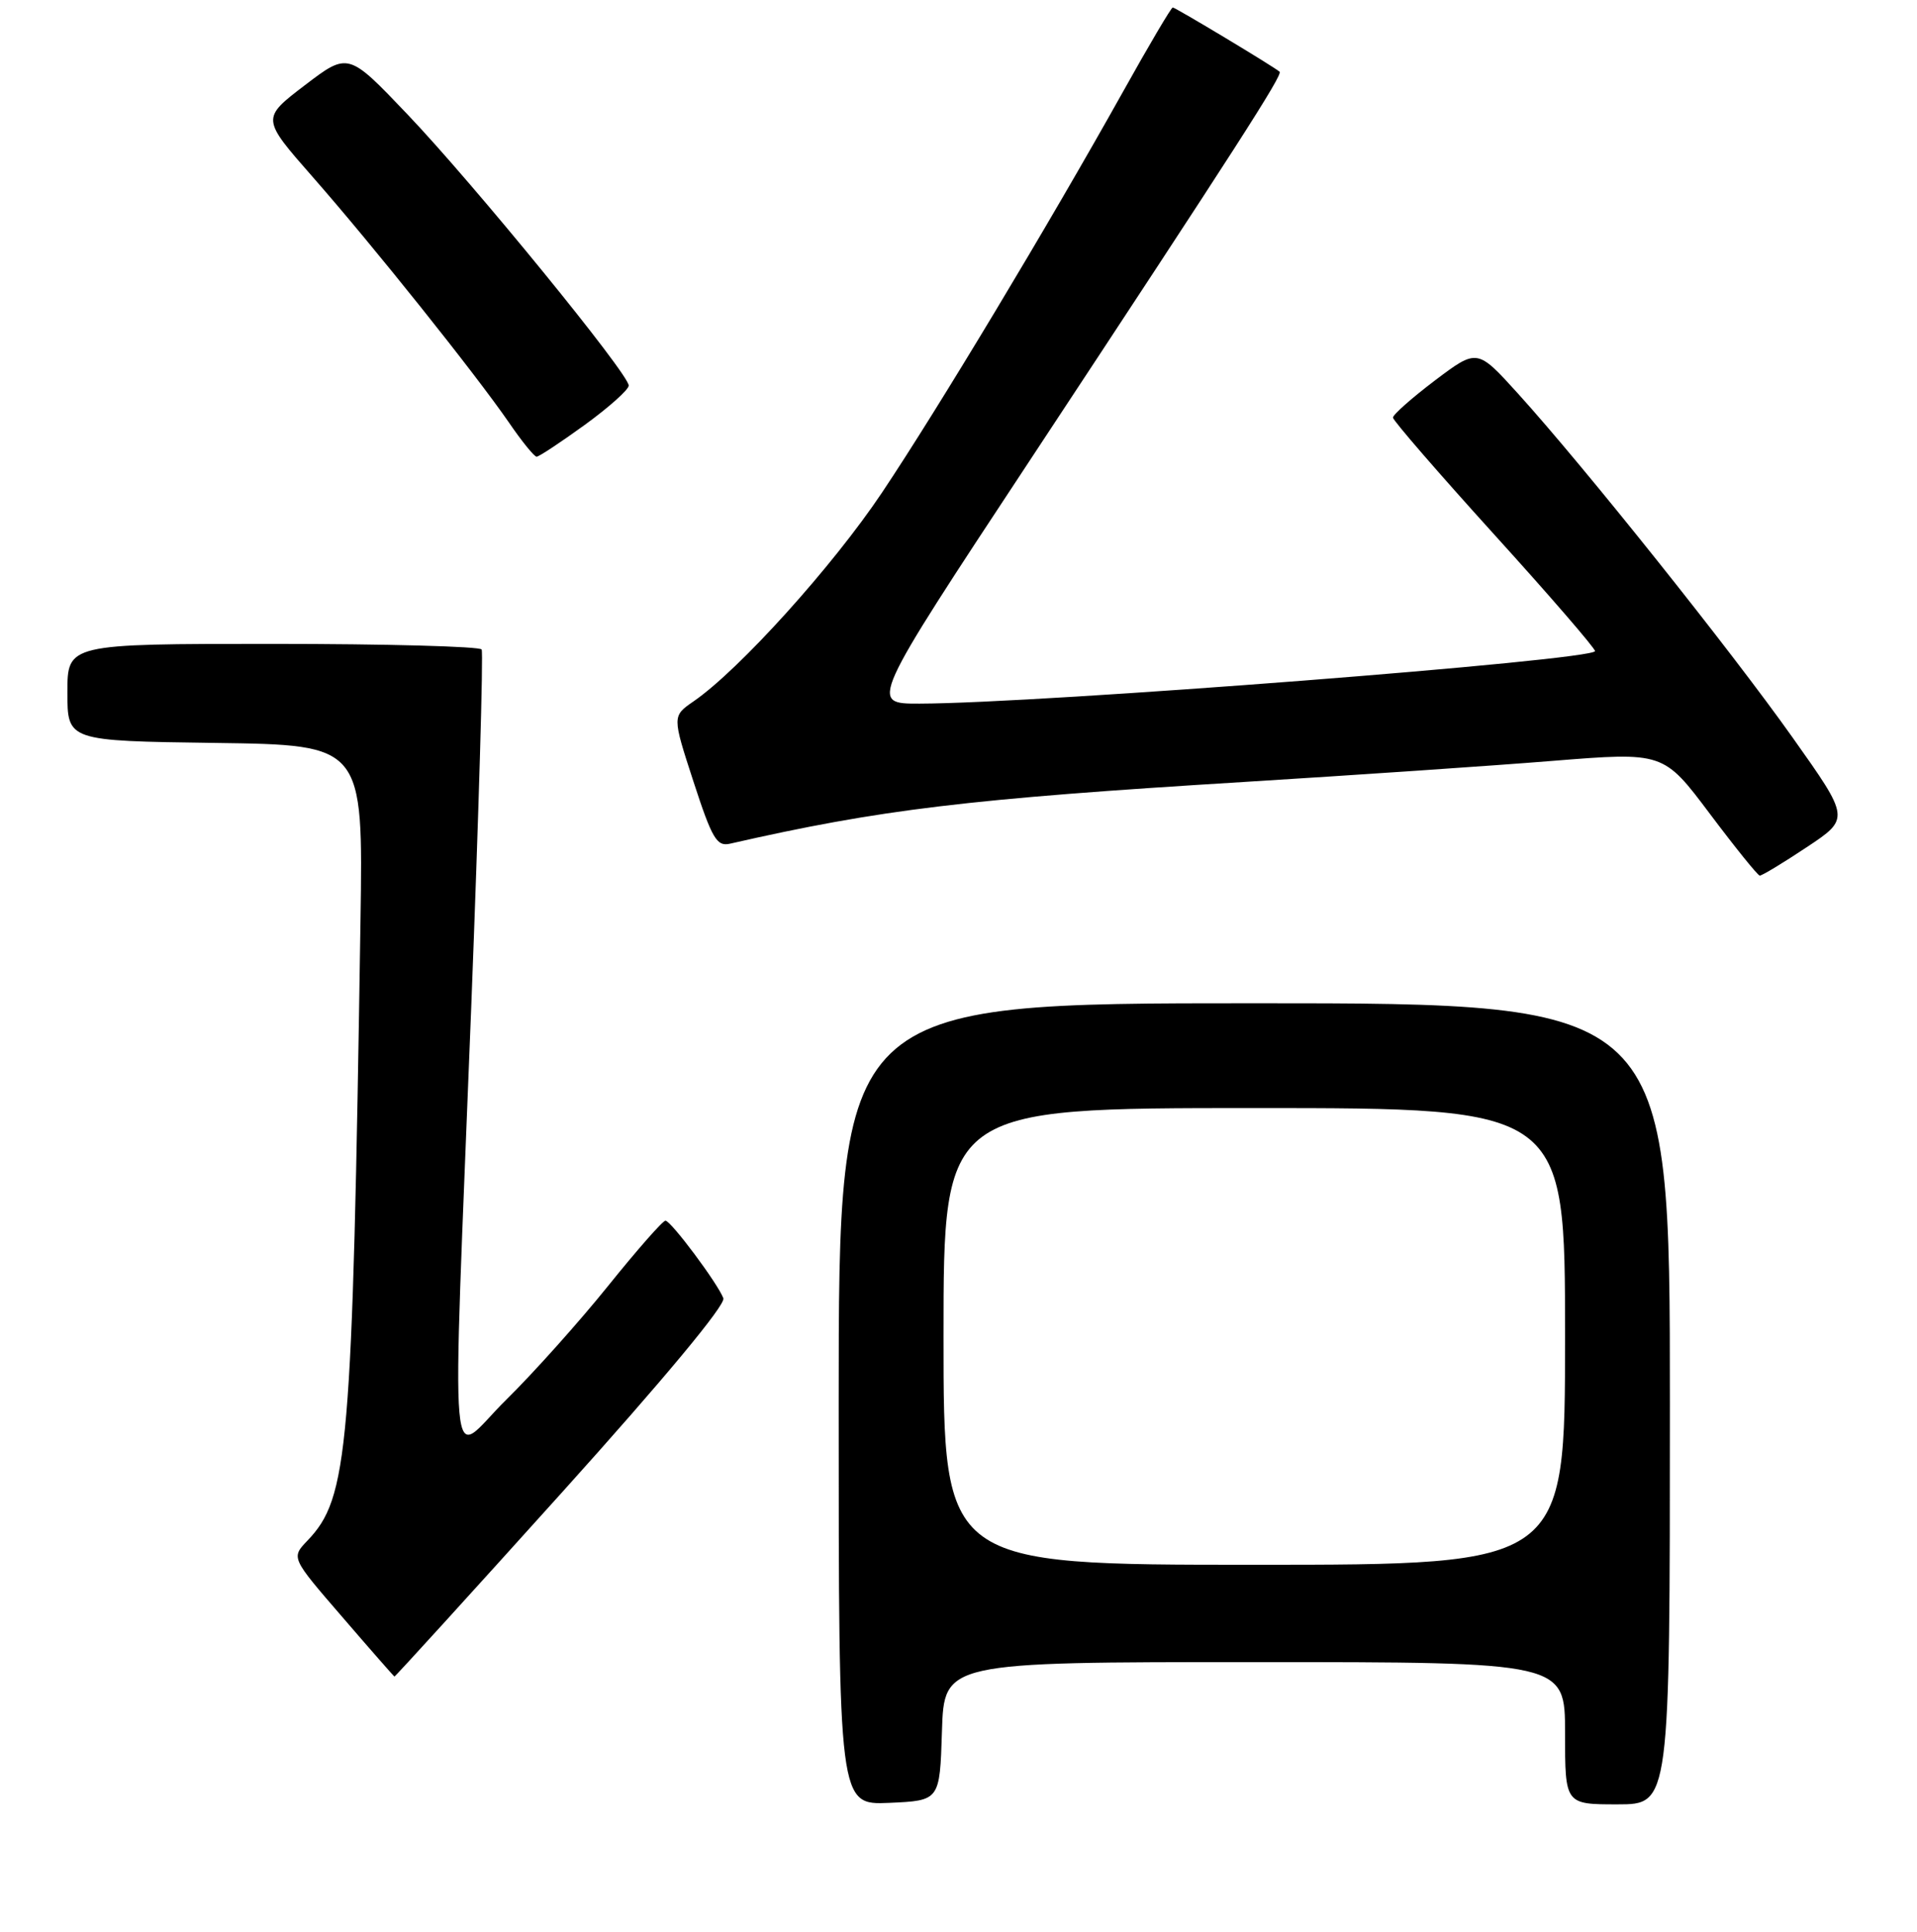 <?xml version="1.0" encoding="UTF-8" standalone="no"?>
<!DOCTYPE svg PUBLIC "-//W3C//DTD SVG 1.1//EN" "http://www.w3.org/Graphics/SVG/1.1/DTD/svg11.dtd" >
<svg xmlns="http://www.w3.org/2000/svg" xmlns:xlink="http://www.w3.org/1999/xlink" version="1.1" viewBox="0 0 256 258">
 <g >
 <path fill="currentColor"
d=" M 125.79 231.25 C 126.08 222.00 126.08 222.00 167.54 222.00 C 209.00 222.00 209.00 222.00 209.00 231.50 C 209.00 241.00 209.00 241.00 216.00 241.00 C 223.00 241.00 223.00 241.00 223.00 187.50 C 223.00 134.00 223.00 134.00 167.50 134.00 C 112.00 134.00 112.00 134.00 112.00 187.55 C 112.00 241.09 112.00 241.09 118.75 240.80 C 125.50 240.50 125.50 240.50 125.79 231.25 Z  M 74.99 199.40 C 88.65 184.23 96.93 174.27 96.60 173.40 C 95.84 171.41 89.63 163.09 88.87 163.04 C 88.52 163.02 85.08 166.94 81.21 171.75 C 77.34 176.56 71.21 183.41 67.59 186.97 C 59.76 194.66 60.33 201.14 62.93 134.50 C 63.93 108.65 64.56 87.16 64.32 86.75 C 64.08 86.34 51.53 86.00 36.44 86.00 C 9.00 86.00 9.00 86.00 9.00 92.48 C 9.00 98.96 9.00 98.96 28.75 99.23 C 48.50 99.50 48.50 99.50 48.14 123.00 C 47.06 193.92 46.53 200.06 41.05 205.78 C 38.87 208.06 38.87 208.06 45.69 215.95 C 49.43 220.30 52.58 223.88 52.67 223.93 C 52.76 223.97 62.80 212.93 74.99 199.40 Z  M 241.27 113.16 C 247.05 109.32 247.05 109.32 239.38 98.50 C 231.15 86.88 211.50 62.26 202.68 52.53 C 197.27 46.56 197.27 46.56 191.63 50.81 C 188.54 53.15 186.01 55.39 186.02 55.78 C 186.04 56.18 192.11 63.19 199.52 71.37 C 206.94 79.55 213.00 86.57 213.00 86.96 C 213.00 88.18 138.88 93.95 122.80 93.98 C 116.09 94.00 116.09 94.00 137.36 61.75 C 165.30 19.37 171.33 9.99 170.88 9.58 C 170.17 8.94 156.97 1.00 156.61 1.00 C 156.41 1.00 153.42 6.06 149.97 12.25 C 140.00 30.09 125.27 54.60 117.78 65.80 C 111.19 75.65 98.72 89.47 92.63 93.67 C 89.76 95.65 89.76 95.65 92.61 104.40 C 95.09 112.02 95.72 113.09 97.48 112.69 C 117.62 108.10 129.22 106.71 166.00 104.45 C 180.57 103.55 199.17 102.29 207.32 101.63 C 222.14 100.44 222.14 100.44 228.32 108.67 C 231.72 113.20 234.72 116.92 235.00 116.95 C 235.28 116.97 238.10 115.27 241.27 113.16 Z  M 78.09 56.75 C 81.31 54.41 83.95 52.05 83.96 51.50 C 83.98 49.96 63.23 24.52 54.38 15.24 C 46.50 6.97 46.50 6.97 40.70 11.39 C 34.90 15.82 34.90 15.82 41.78 23.66 C 49.82 32.82 63.46 49.90 67.96 56.43 C 69.68 58.95 71.35 61.00 71.66 61.00 C 71.97 61.00 74.86 59.09 78.09 56.75 Z  M 126.00 178.50 C 126.00 148.00 126.00 148.00 167.50 148.00 C 209.00 148.00 209.00 148.00 209.00 178.50 C 209.00 209.00 209.00 209.00 167.50 209.00 C 126.00 209.00 126.00 209.00 126.00 178.50 Z "/>
</g>
</svg>